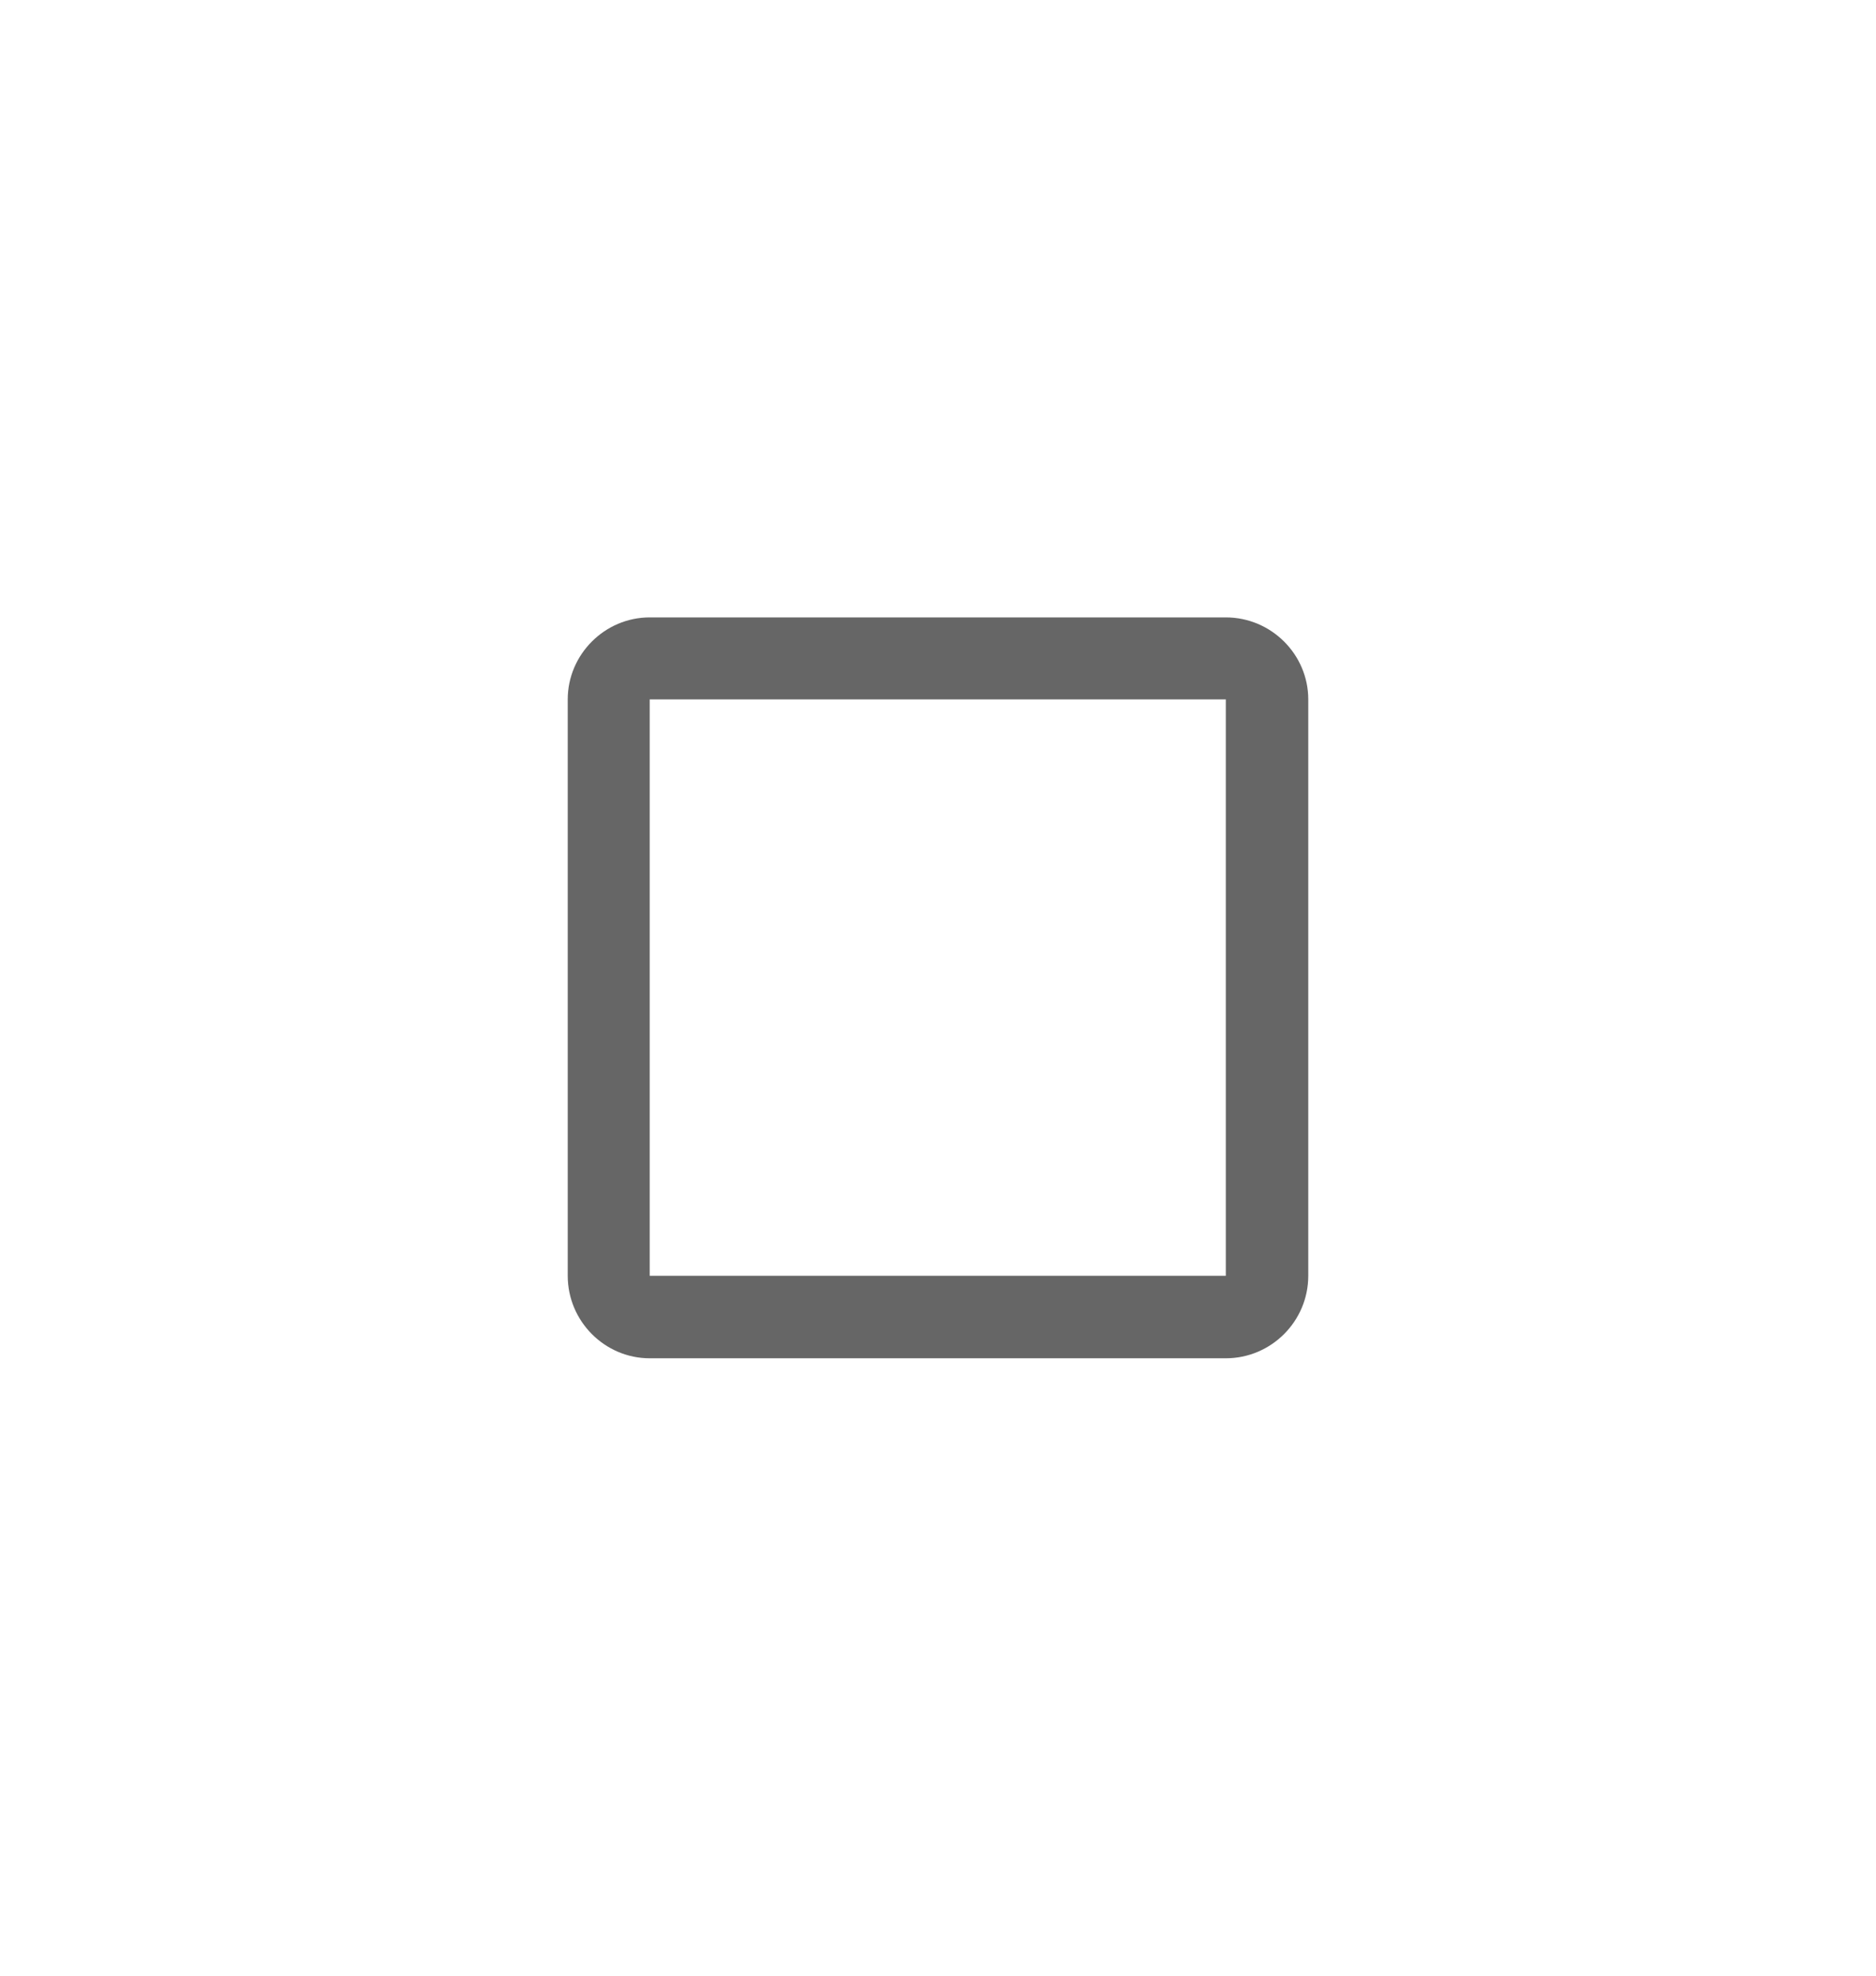 <svg width="38" height="40" viewBox="0 0 38 40" fill="none" xmlns="http://www.w3.org/2000/svg" xmlns:xlink="http://www.w3.org/1999/xlink">
	<desc>
			Created with Pixso.
	</desc>
	<defs>
		<clipPath id="clip7_8555">
			<rect id="CheckBoxOutlineBlankOutlined" rx="0" width="19" height="19" transform="translate(9.5 10.5)" fill="white" fill-opacity="0"/>
		</clipPath>
		<clipPath id="clip1_23799">
			<rect id="&lt;Checkbox&gt;" rx="0" width="37" height="39" transform="translate(0.5 0.5)" fill="white" fill-opacity="0"/>
		</clipPath>
	</defs>
	<g clip-path="url(#clip1_23799)">
		<rect id="Padding" rx="18.5" width="37" height="37" transform="translate(0.5 1.5)" fill="#FFFFFF" fill-opacity="0"/>
		<g clip-path="url(#clip7_8555)">
			<path id="Vector" d="M24.83 14.16L24.83 25.83L13.16 25.83L13.16 14.16L24.83 14.16ZM24.83 12.5L13.16 12.5C12.25 12.5 11.5 13.25 11.5 14.16L11.5 25.83C11.5 26.75 12.25 27.5 13.16 27.5L24.83 27.5C25.75 27.5 26.5 26.75 26.5 25.83L26.5 14.16C26.5 13.25 25.75 12.5 24.83 12.5Z" fill="#000000" fill-opacity="0.6" fill-rule="evenodd"/>
		</g>
	</g>
	</svg>
